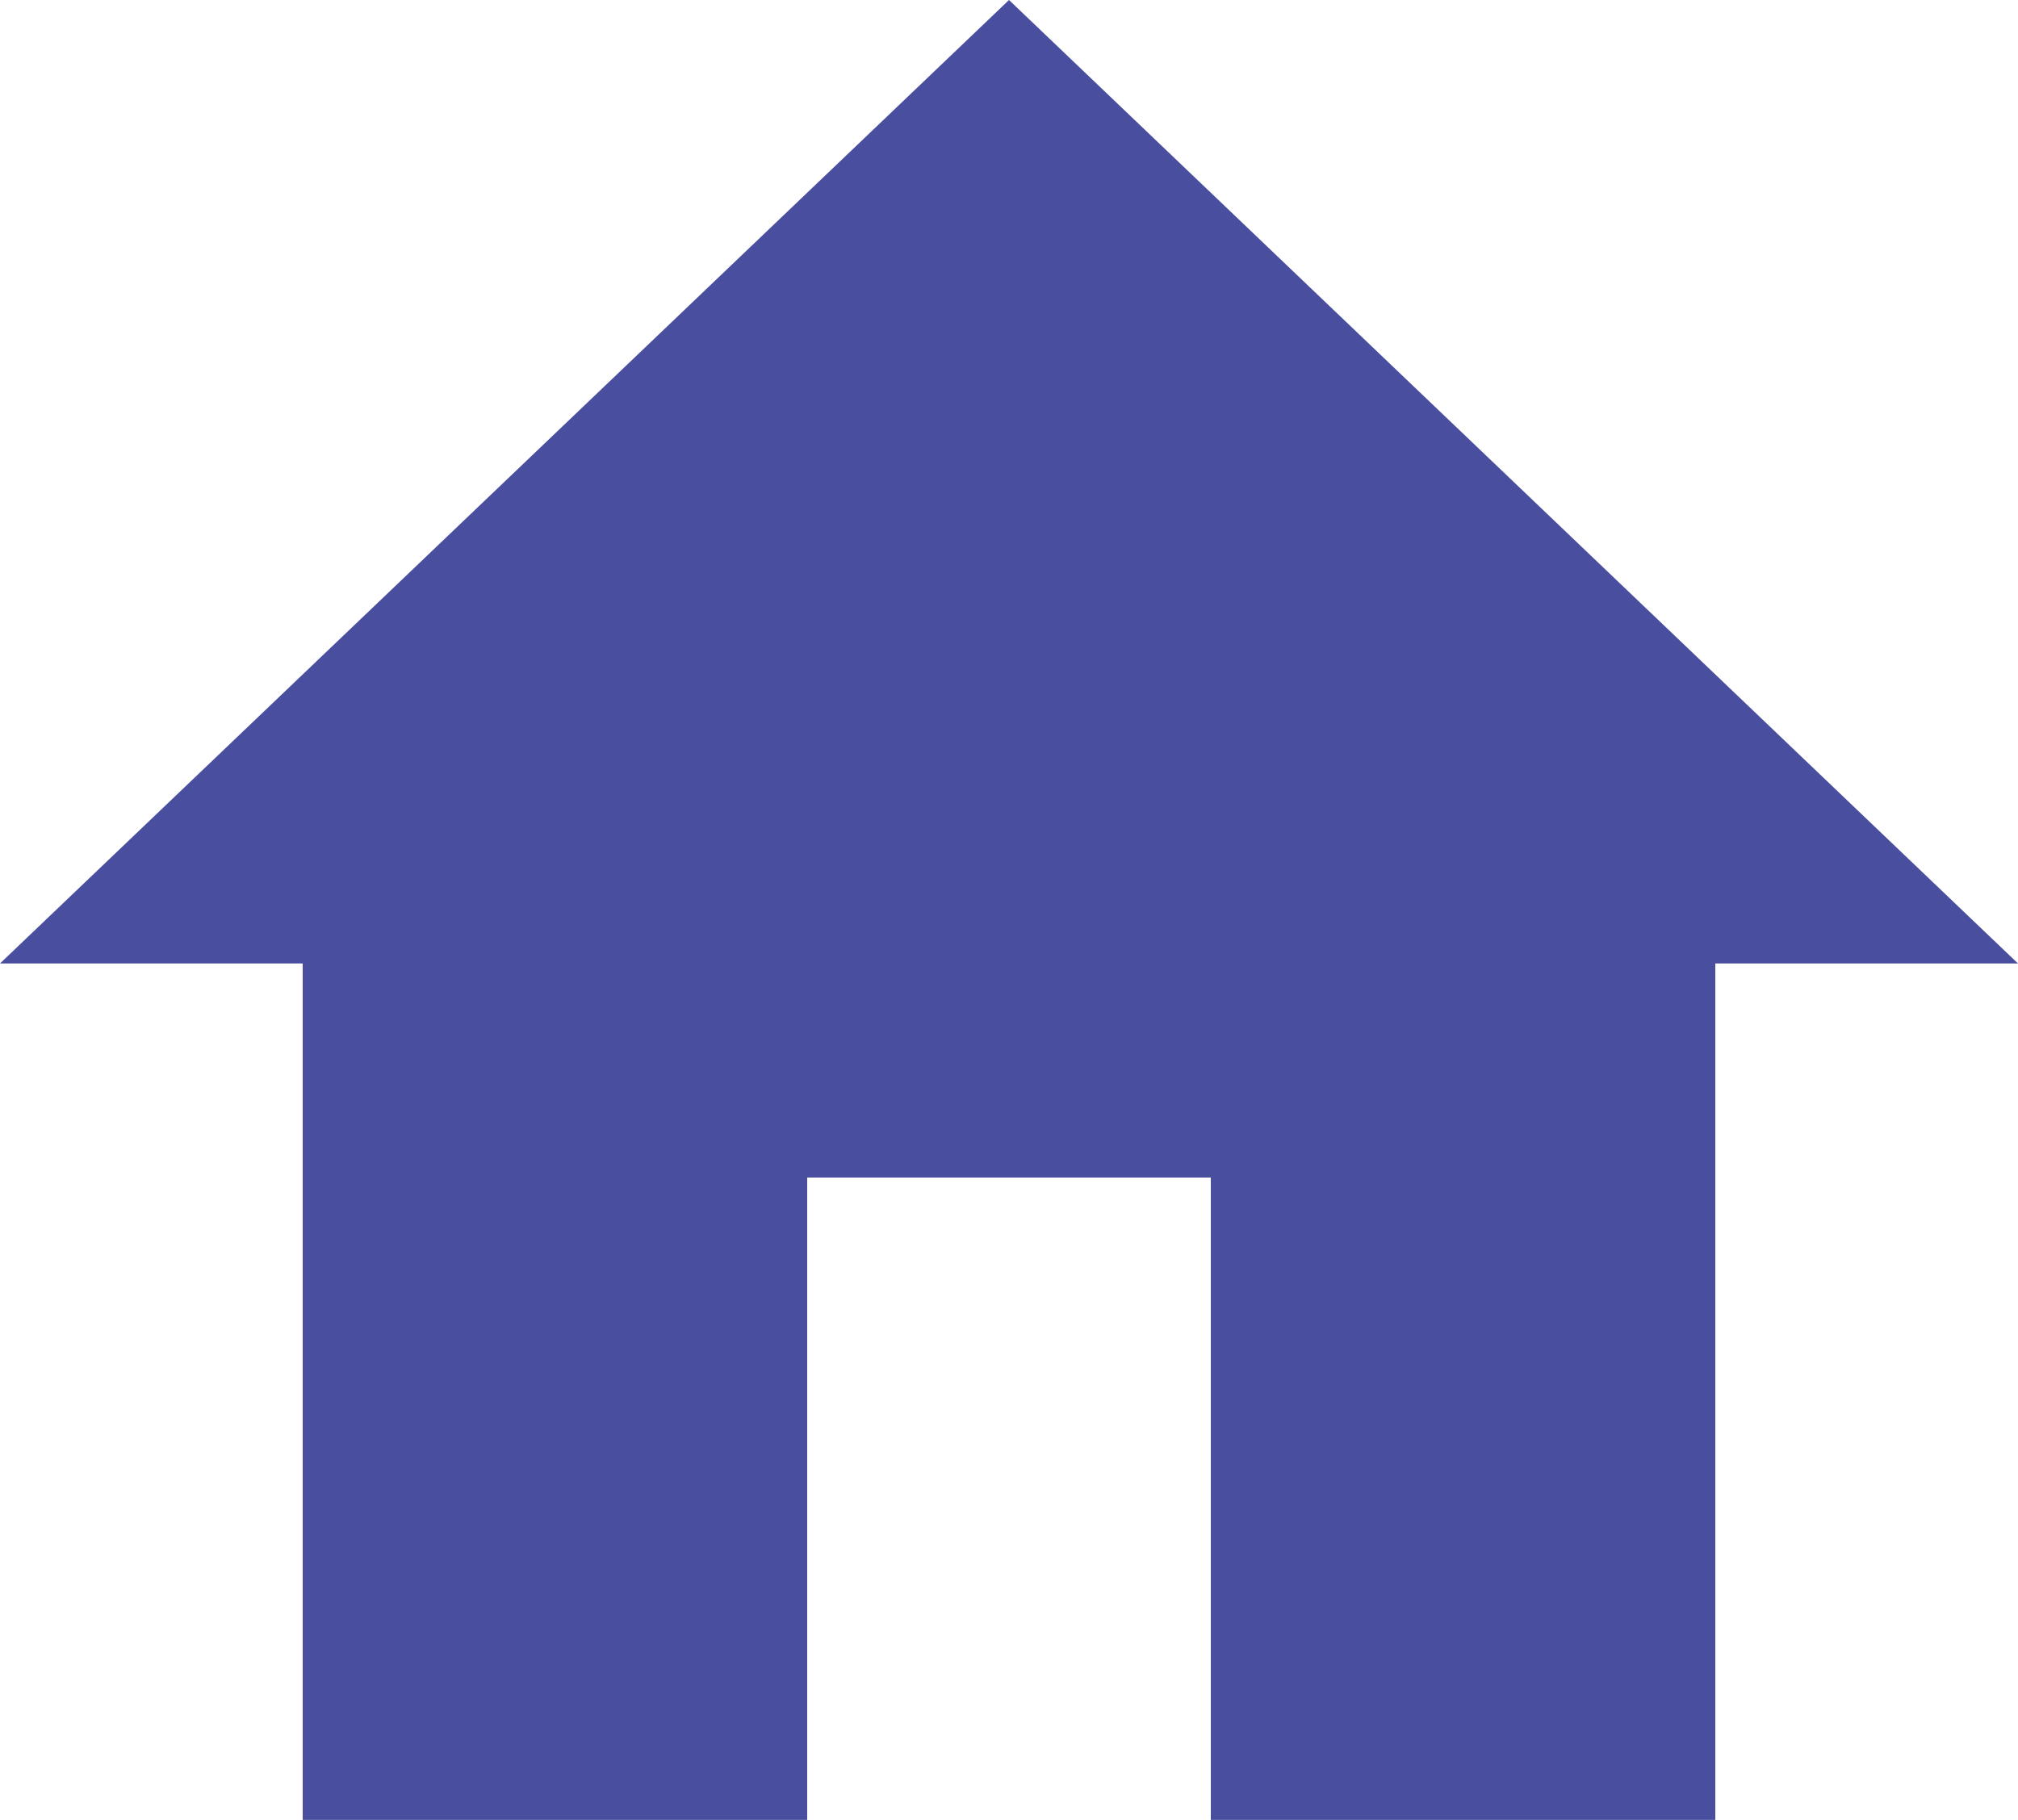 <svg xmlns="http://www.w3.org/2000/svg" width="20" height="18.039" viewBox="0 0 20 18.039">
  <path id="ic_home_24px" d="M10,21.039V14.672h4v6.367h5V12.55h3L12,3,2,12.55H5v8.489Z" transform="translate(-2 -3)" fill="#494e9f"/>
</svg>
